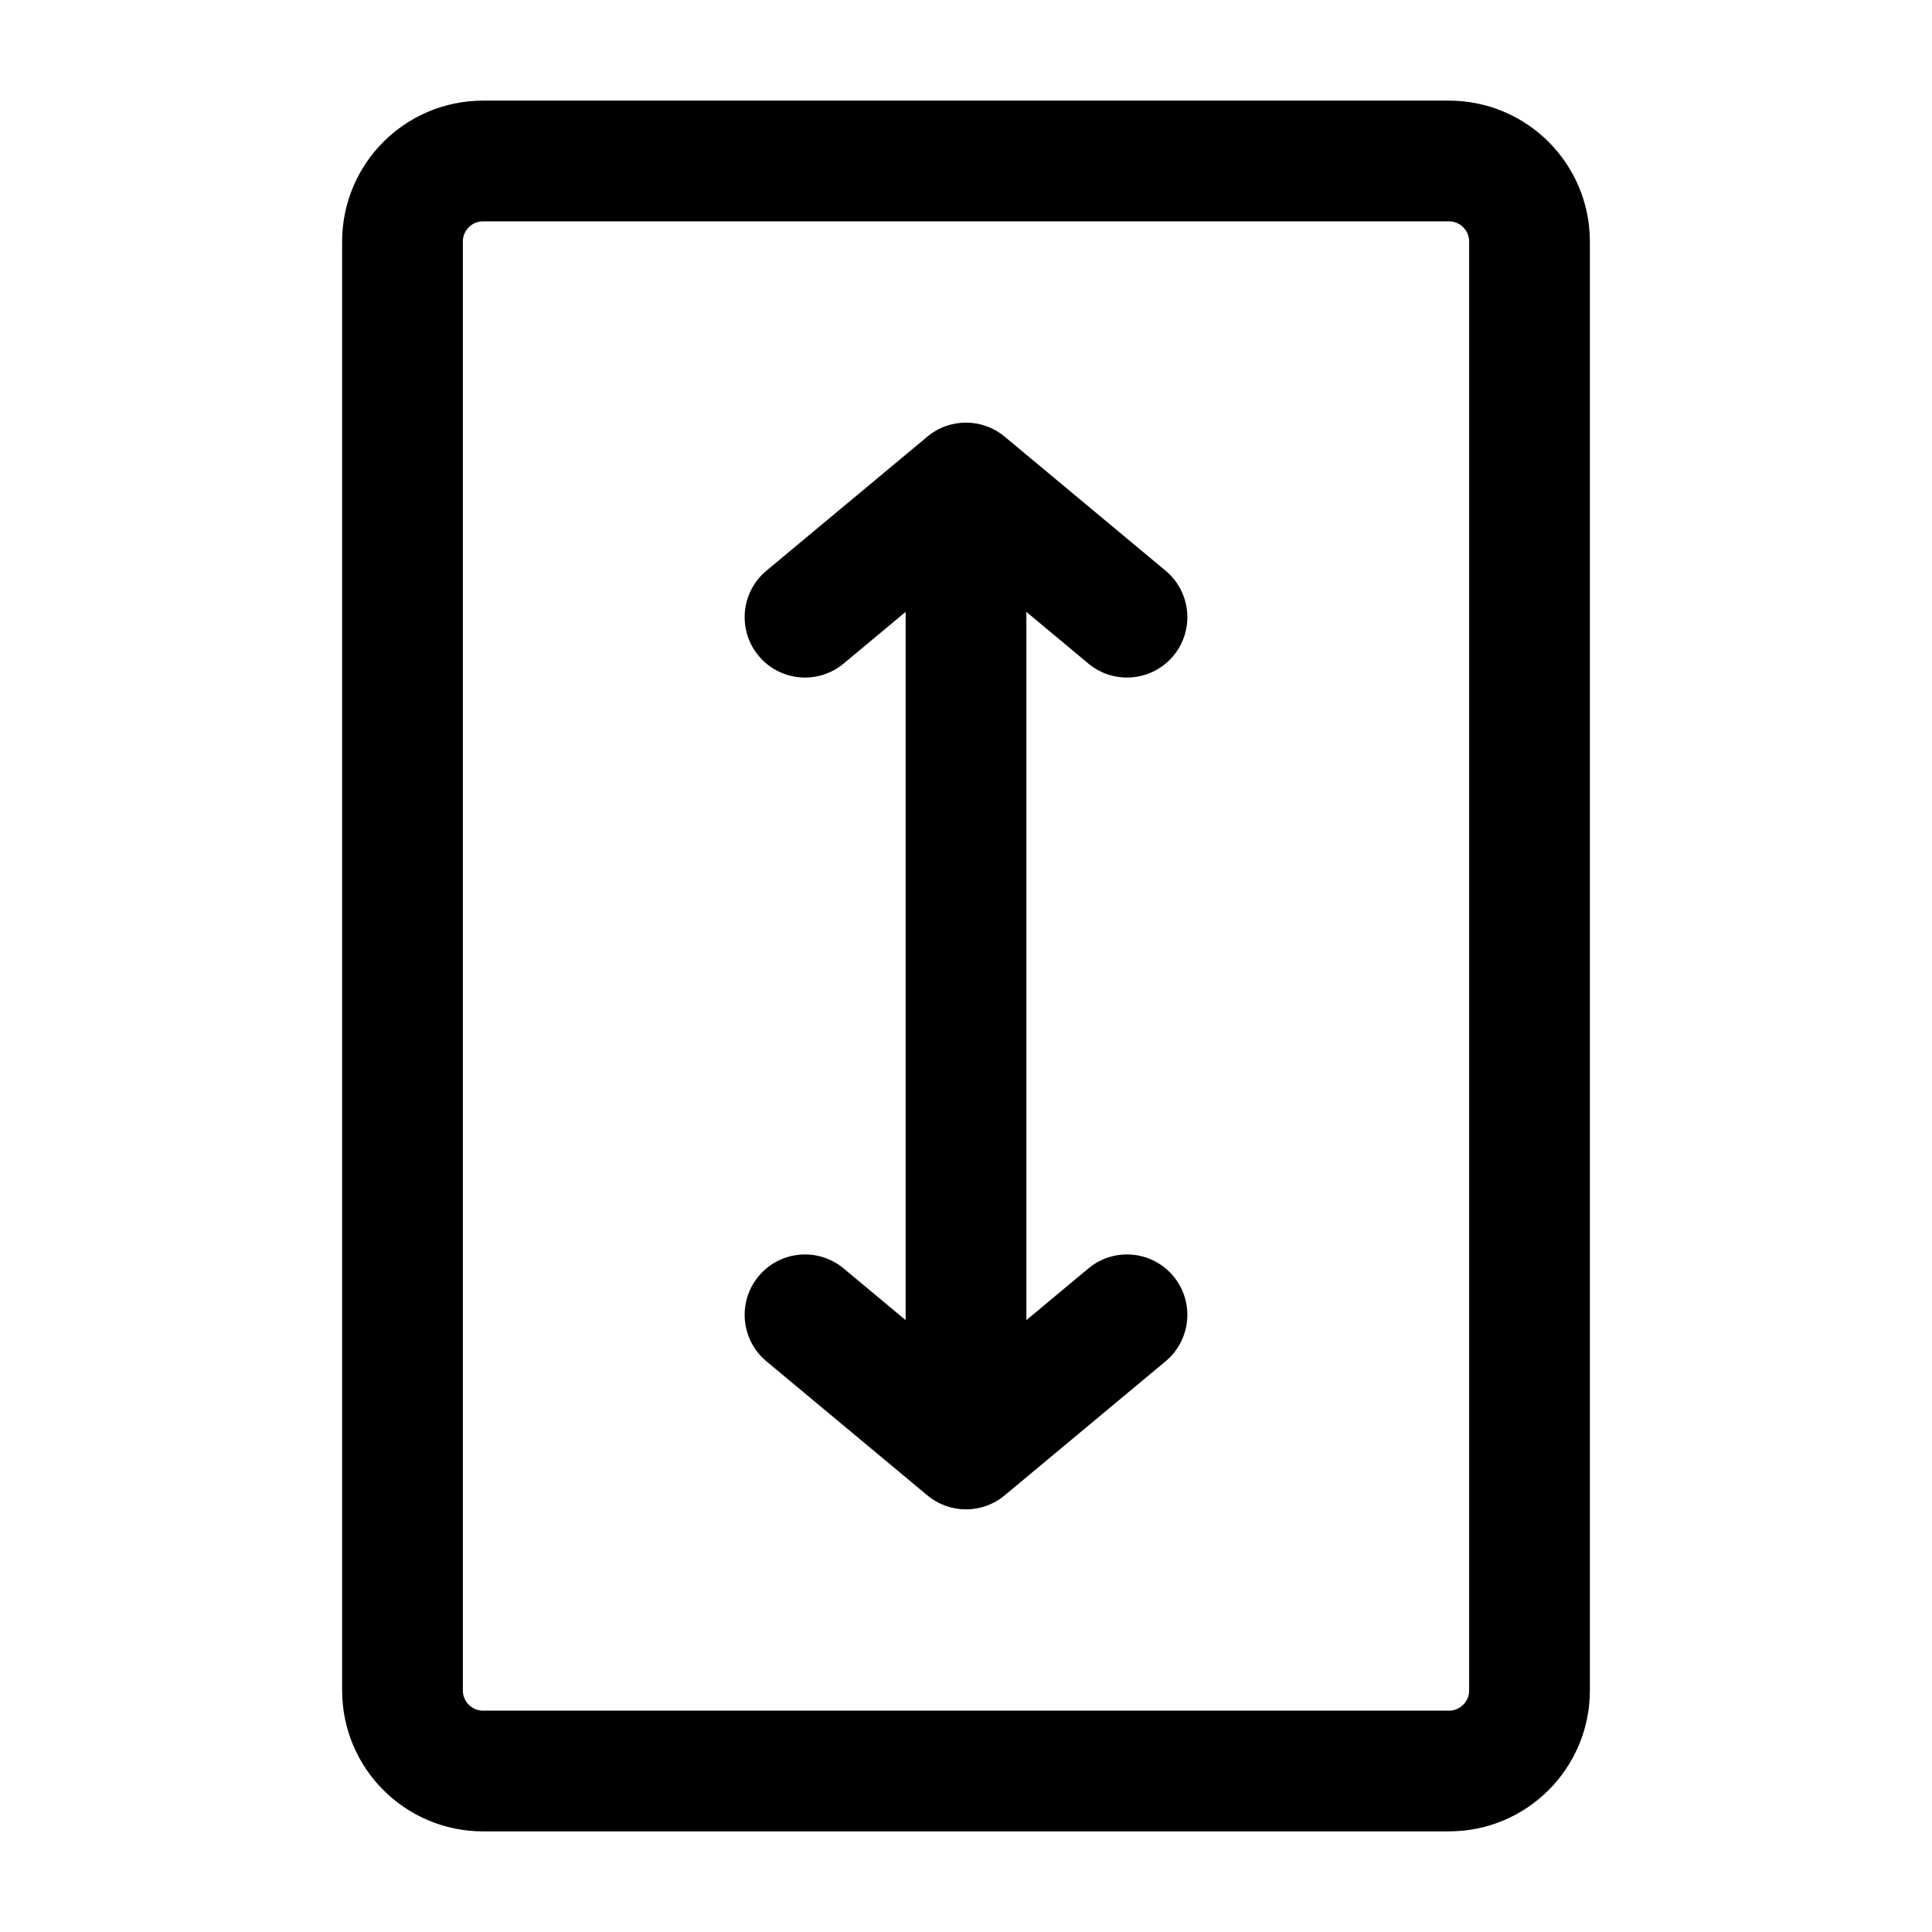 <svg width="24" height="24" viewBox="0 0 24 24" fill="none" xmlns="http://www.w3.org/2000/svg">
<path d="M19 21L19 3C19 2.448 18.552 2 18 2L6 2C5.448 2 5 2.448 5 3L5 21C5 21.552 5.448 22 6 22L18 22C18.552 22 19 21.552 19 21Z" stroke="black" stroke-width="1.5"/>
<path fill-rule="evenodd" clip-rule="evenodd" d="M14.576 8.147C14.311 8.465 13.838 8.508 13.52 8.243L12.75 7.601L12.75 16.399L13.52 15.757C13.838 15.492 14.311 15.535 14.576 15.853C14.841 16.171 14.798 16.644 14.48 16.91L12.48 18.576C12.202 18.808 11.798 18.808 11.52 18.576L9.52 16.91C9.202 16.644 9.159 16.171 9.424 15.853C9.689 15.535 10.162 15.492 10.48 15.757L11.25 16.399L11.25 7.601L10.48 8.243C10.162 8.508 9.689 8.465 9.424 8.147C9.159 7.829 9.202 7.356 9.52 7.09L11.52 5.424C11.798 5.192 12.202 5.192 12.48 5.424L14.48 7.09C14.798 7.356 14.841 7.829 14.576 8.147Z" fill="black"/>
</svg>
